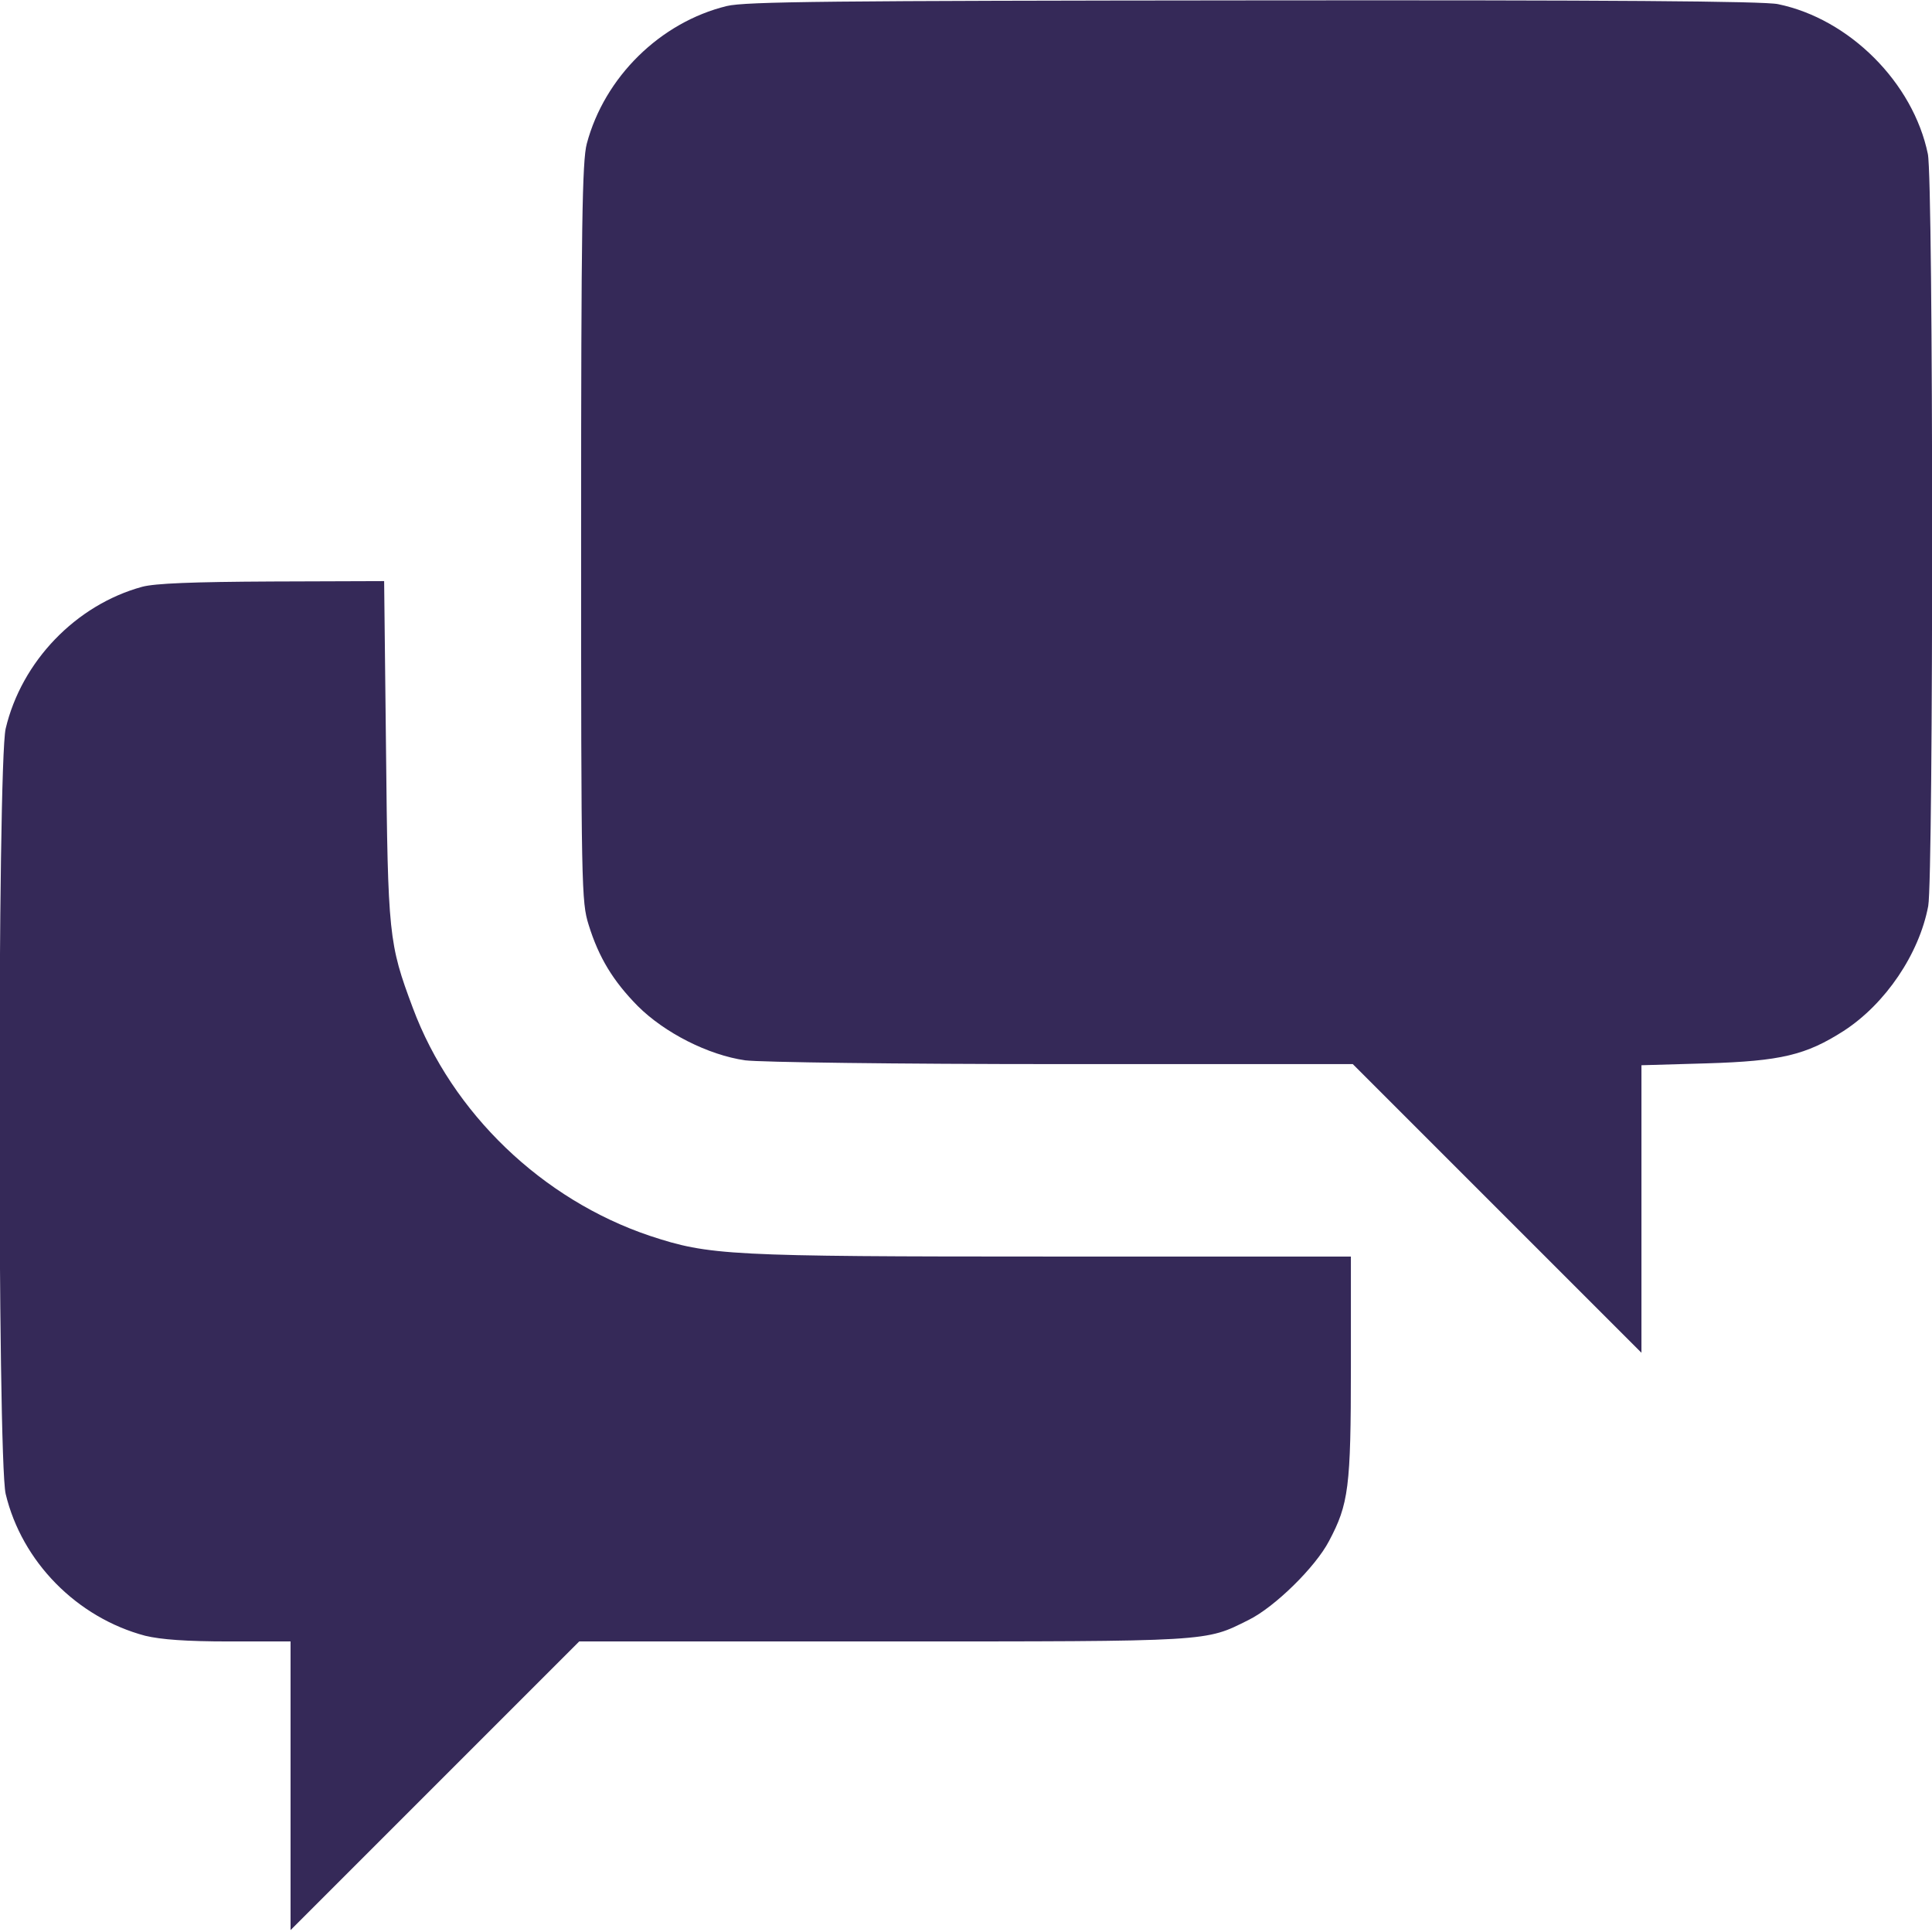 <svg version="1.0" xmlns="http://www.w3.org/2000/svg"
 width="512pt" height="512pt" viewBox="0 0 512 512"
 preserveAspectRatio="xMidYMid meet">

<g transform="translate(0,512) scale(0.1,-0.1)"
fill="#352958" stroke="none">
<path d="M1926 5104 c-176 -43 -324 -188 -371 -365 -12 -45 -15 -216 -15
-1030 0 -947 1 -979 20 -1040 27 -87 65 -149 130 -215 71 -71 187 -130 285
-144 41 -5 393 -10 840 -10 l770 0 382 -382 383 -383 0 381 0 381 173 5 c197
6 263 22 363 86 111 72 200 204 224 331 14 77 14 1923 -1 1993 -39 189 -208
358 -397 397 -37 8 -450 11 -1390 10 -1119 -1 -1347 -3 -1396 -15z"/>
<path d="M377 3565 c-176 -48 -320 -198 -362 -376 -22 -96 -22 -1932 0 -2028
43 -180 189 -328 370 -376 42 -10 108 -15 222 -15 l163 0 0 -382 0 -383 383
383 382 382 805 0 c875 0 853 -1 969 57 69 34 177 140 213 209 52 98 58 142
58 461 l0 293 -792 0 c-861 0 -908 3 -1066 55 -285 96 -524 325 -628 604 -64
171 -66 192 -71 684 l-5 447 -296 -1 c-213 -1 -311 -5 -345 -14z"/>
</g>
</svg>

